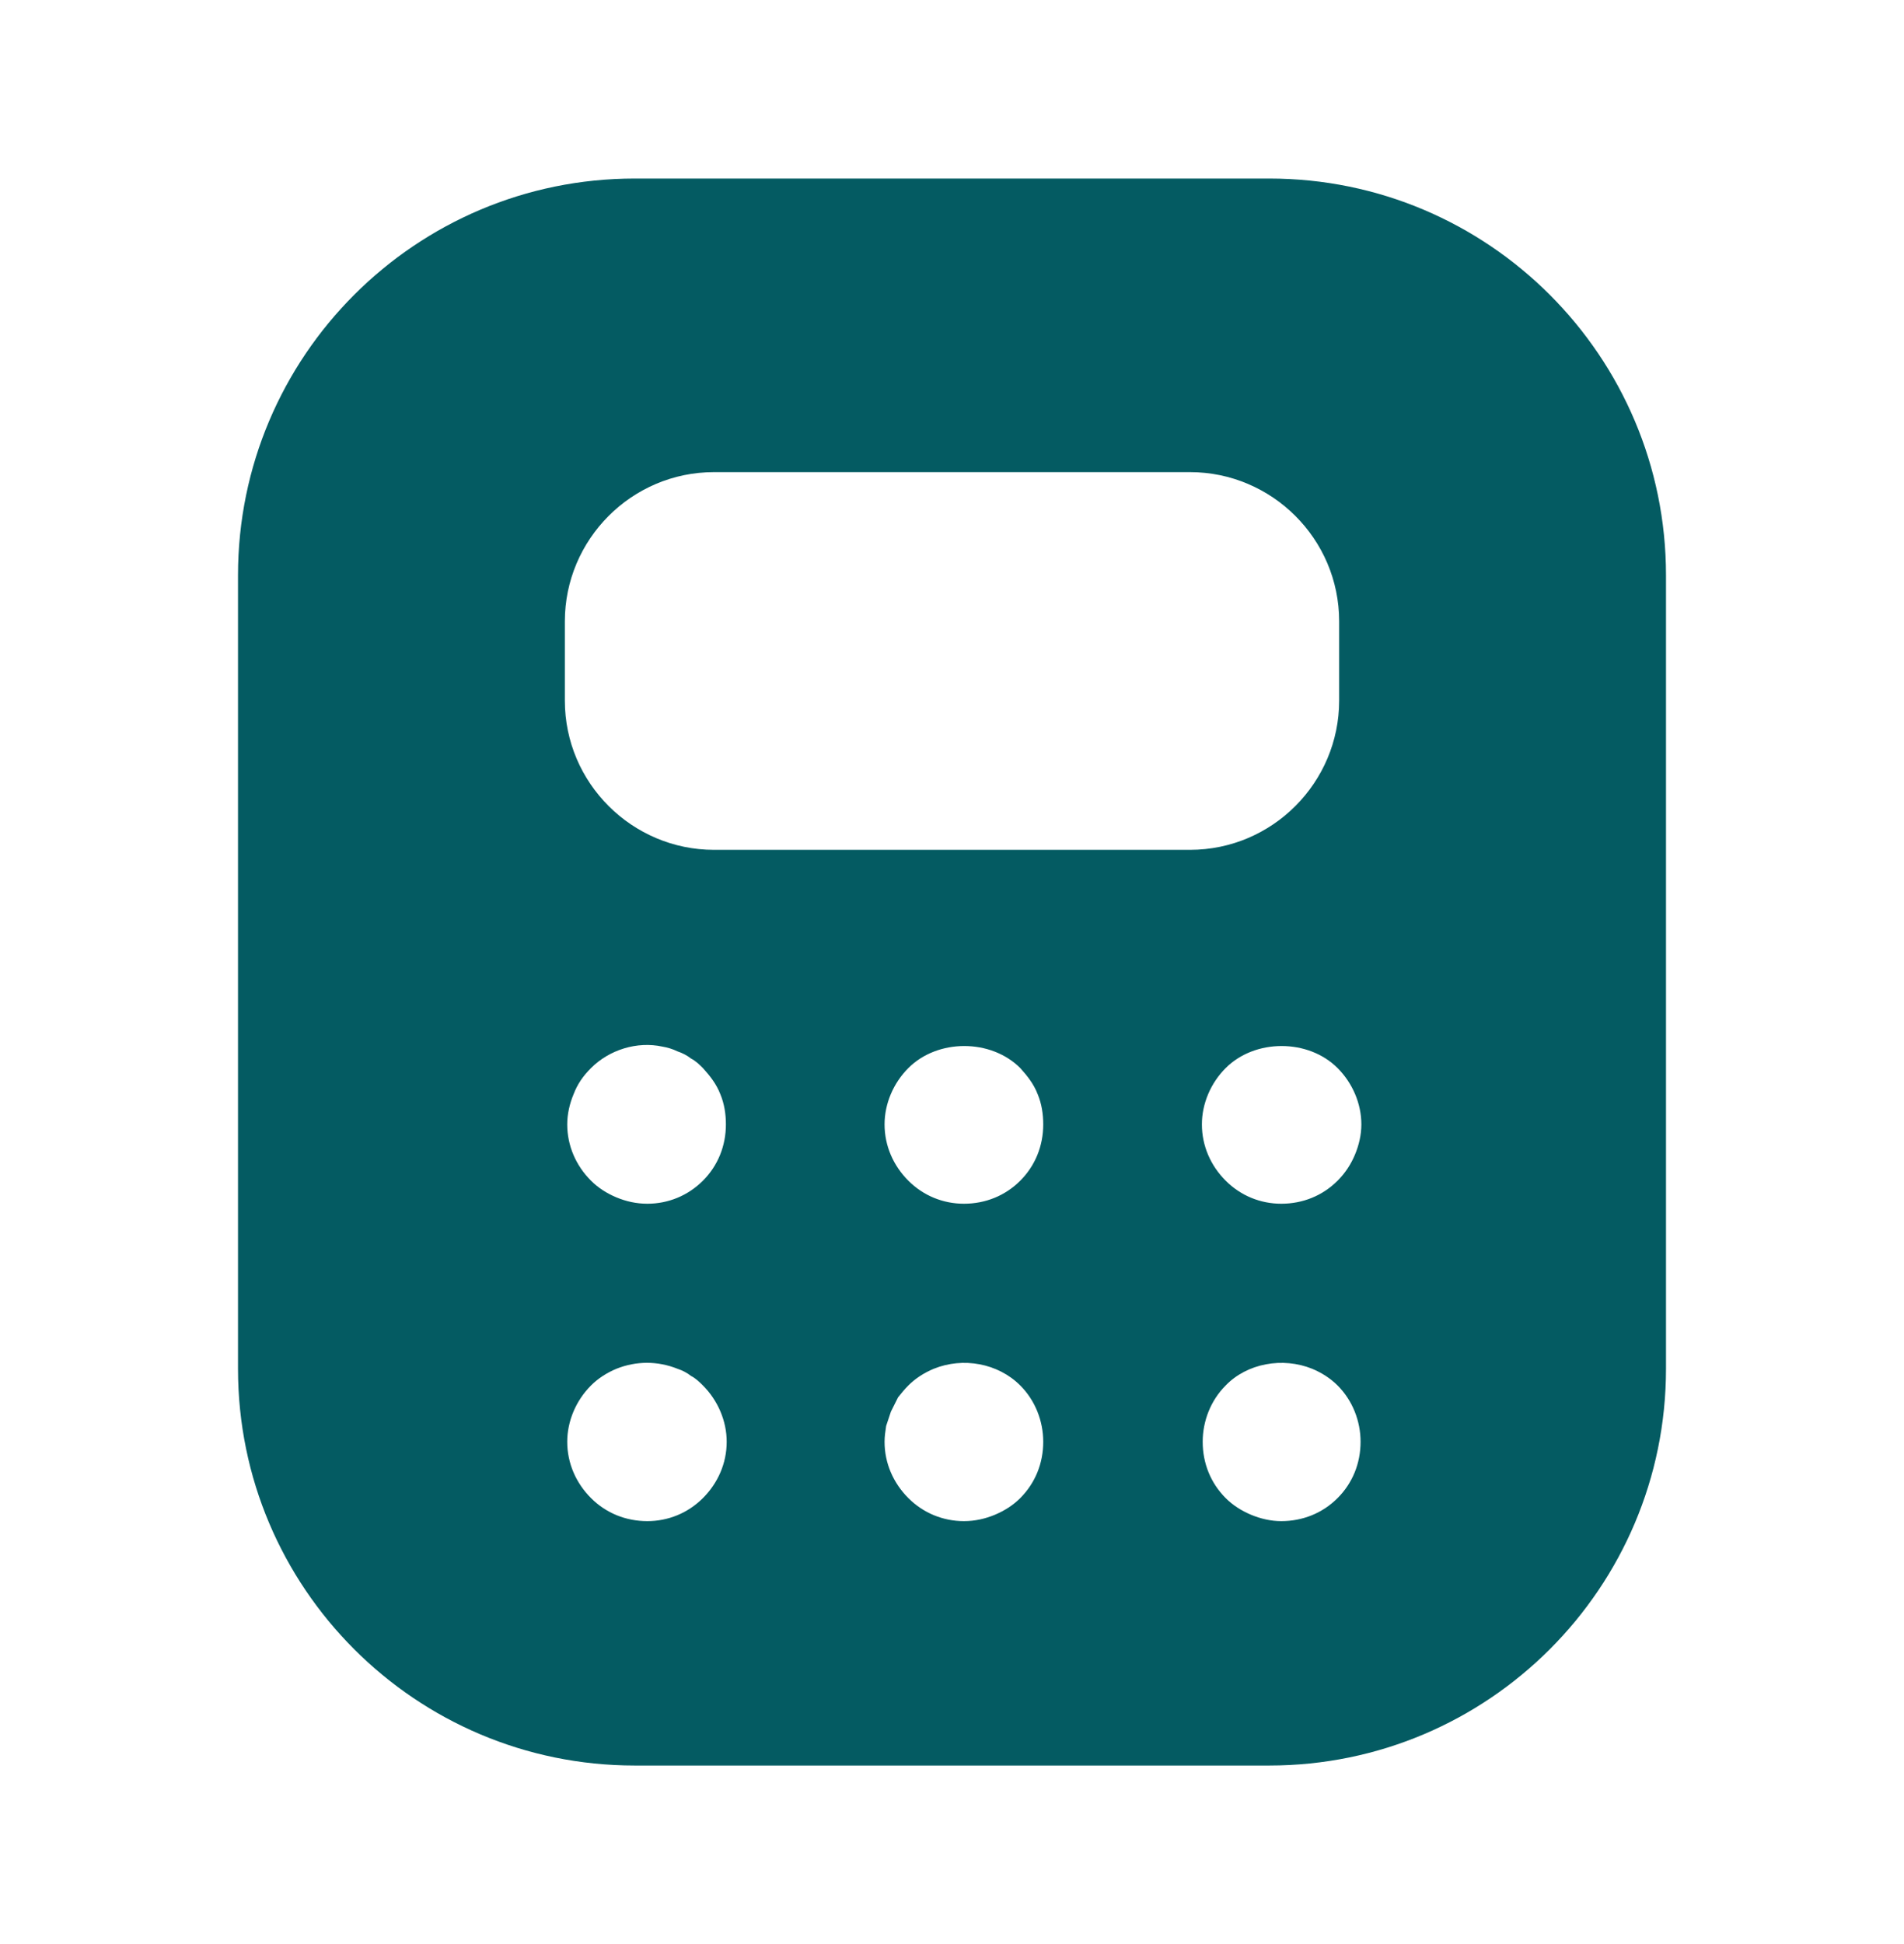 <svg width="48" height="49" viewBox="0 0 48 49" fill="none" xmlns="http://www.w3.org/2000/svg">
<path d="M32 4.5H16C10.48 4.5 6 8.98 6 14.5V34.5C6 40.02 10.48 44.5 16 44.5H32C37.52 44.5 42 40.02 42 34.5V14.5C42 8.98 37.52 4.5 32 4.5ZM17.72 37.76C17.34 38.14 16.84 38.34 16.32 38.34C15.78 38.34 15.28 38.14 14.9 37.76C14.52 37.38 14.3 36.88 14.3 36.34C14.3 35.82 14.52 35.3 14.9 34.92C15.08 34.74 15.3 34.6 15.54 34.5C16.04 34.3 16.58 34.3 17.08 34.5C17.2 34.54 17.32 34.6 17.42 34.68C17.54 34.74 17.64 34.84 17.72 34.92C18.1 35.3 18.32 35.82 18.32 36.34C18.32 36.88 18.1 37.38 17.72 37.76ZM14.3 28.34C14.3 28.08 14.36 27.82 14.46 27.58C14.56 27.32 14.7 27.12 14.9 26.92C15.36 26.46 16.06 26.24 16.7 26.38C16.82 26.4 16.96 26.44 17.08 26.5C17.2 26.54 17.32 26.6 17.42 26.68C17.54 26.74 17.64 26.84 17.72 26.92C17.9 27.12 18.06 27.32 18.16 27.58C18.26 27.82 18.3 28.08 18.3 28.34C18.3 28.88 18.1 29.38 17.72 29.76C17.34 30.14 16.84 30.34 16.32 30.34C16.04 30.34 15.78 30.28 15.54 30.18C15.3 30.08 15.08 29.94 14.9 29.76C14.52 29.38 14.3 28.88 14.3 28.34ZM25.72 37.76C25.54 37.94 25.32 38.08 25.08 38.18C24.84 38.28 24.58 38.34 24.3 38.34C23.78 38.34 23.28 38.14 22.9 37.76C22.52 37.38 22.3 36.88 22.3 36.34C22.3 36.2 22.32 36.08 22.34 35.94C22.38 35.82 22.42 35.7 22.46 35.58C22.52 35.46 22.58 35.34 22.64 35.22C22.72 35.12 22.8 35.02 22.9 34.92C23.08 34.74 23.3 34.6 23.54 34.5C24.28 34.2 25.16 34.36 25.72 34.92C26.1 35.3 26.3 35.82 26.3 36.34C26.3 36.88 26.1 37.38 25.72 37.76ZM25.72 29.76C25.34 30.14 24.84 30.34 24.3 30.34C23.78 30.34 23.28 30.14 22.9 29.76C22.52 29.38 22.3 28.88 22.3 28.34C22.3 27.82 22.52 27.3 22.9 26.92C23.64 26.18 24.98 26.18 25.72 26.92C25.9 27.12 26.06 27.32 26.16 27.58C26.26 27.82 26.3 28.08 26.3 28.34C26.3 28.88 26.1 29.38 25.72 29.76ZM18 21.42C15.94 21.42 14.24 19.74 14.24 17.66V15.66C14.24 13.6 15.92 11.9 18 11.9H30C32.06 11.9 33.76 13.58 33.76 15.66V17.66C33.76 19.72 32.08 21.42 30 21.42H18ZM33.72 37.76C33.34 38.14 32.84 38.34 32.3 38.34C32.04 38.34 31.78 38.28 31.54 38.18C31.3 38.08 31.08 37.94 30.9 37.76C30.52 37.38 30.32 36.88 30.32 36.34C30.32 35.82 30.52 35.3 30.9 34.92C31.44 34.36 32.34 34.2 33.08 34.5C33.32 34.6 33.54 34.74 33.72 34.92C34.1 35.3 34.3 35.82 34.3 36.34C34.3 36.88 34.1 37.38 33.72 37.76ZM34.16 29.1C34.06 29.34 33.92 29.56 33.72 29.76C33.34 30.14 32.84 30.34 32.3 30.34C31.78 30.34 31.28 30.14 30.9 29.76C30.52 29.38 30.3 28.88 30.3 28.34C30.3 27.82 30.52 27.3 30.9 26.92C31.64 26.18 32.98 26.18 33.72 26.92C34.1 27.3 34.32 27.82 34.32 28.34C34.32 28.6 34.26 28.86 34.16 29.1Z" fill="#045B62"/>
</svg>
